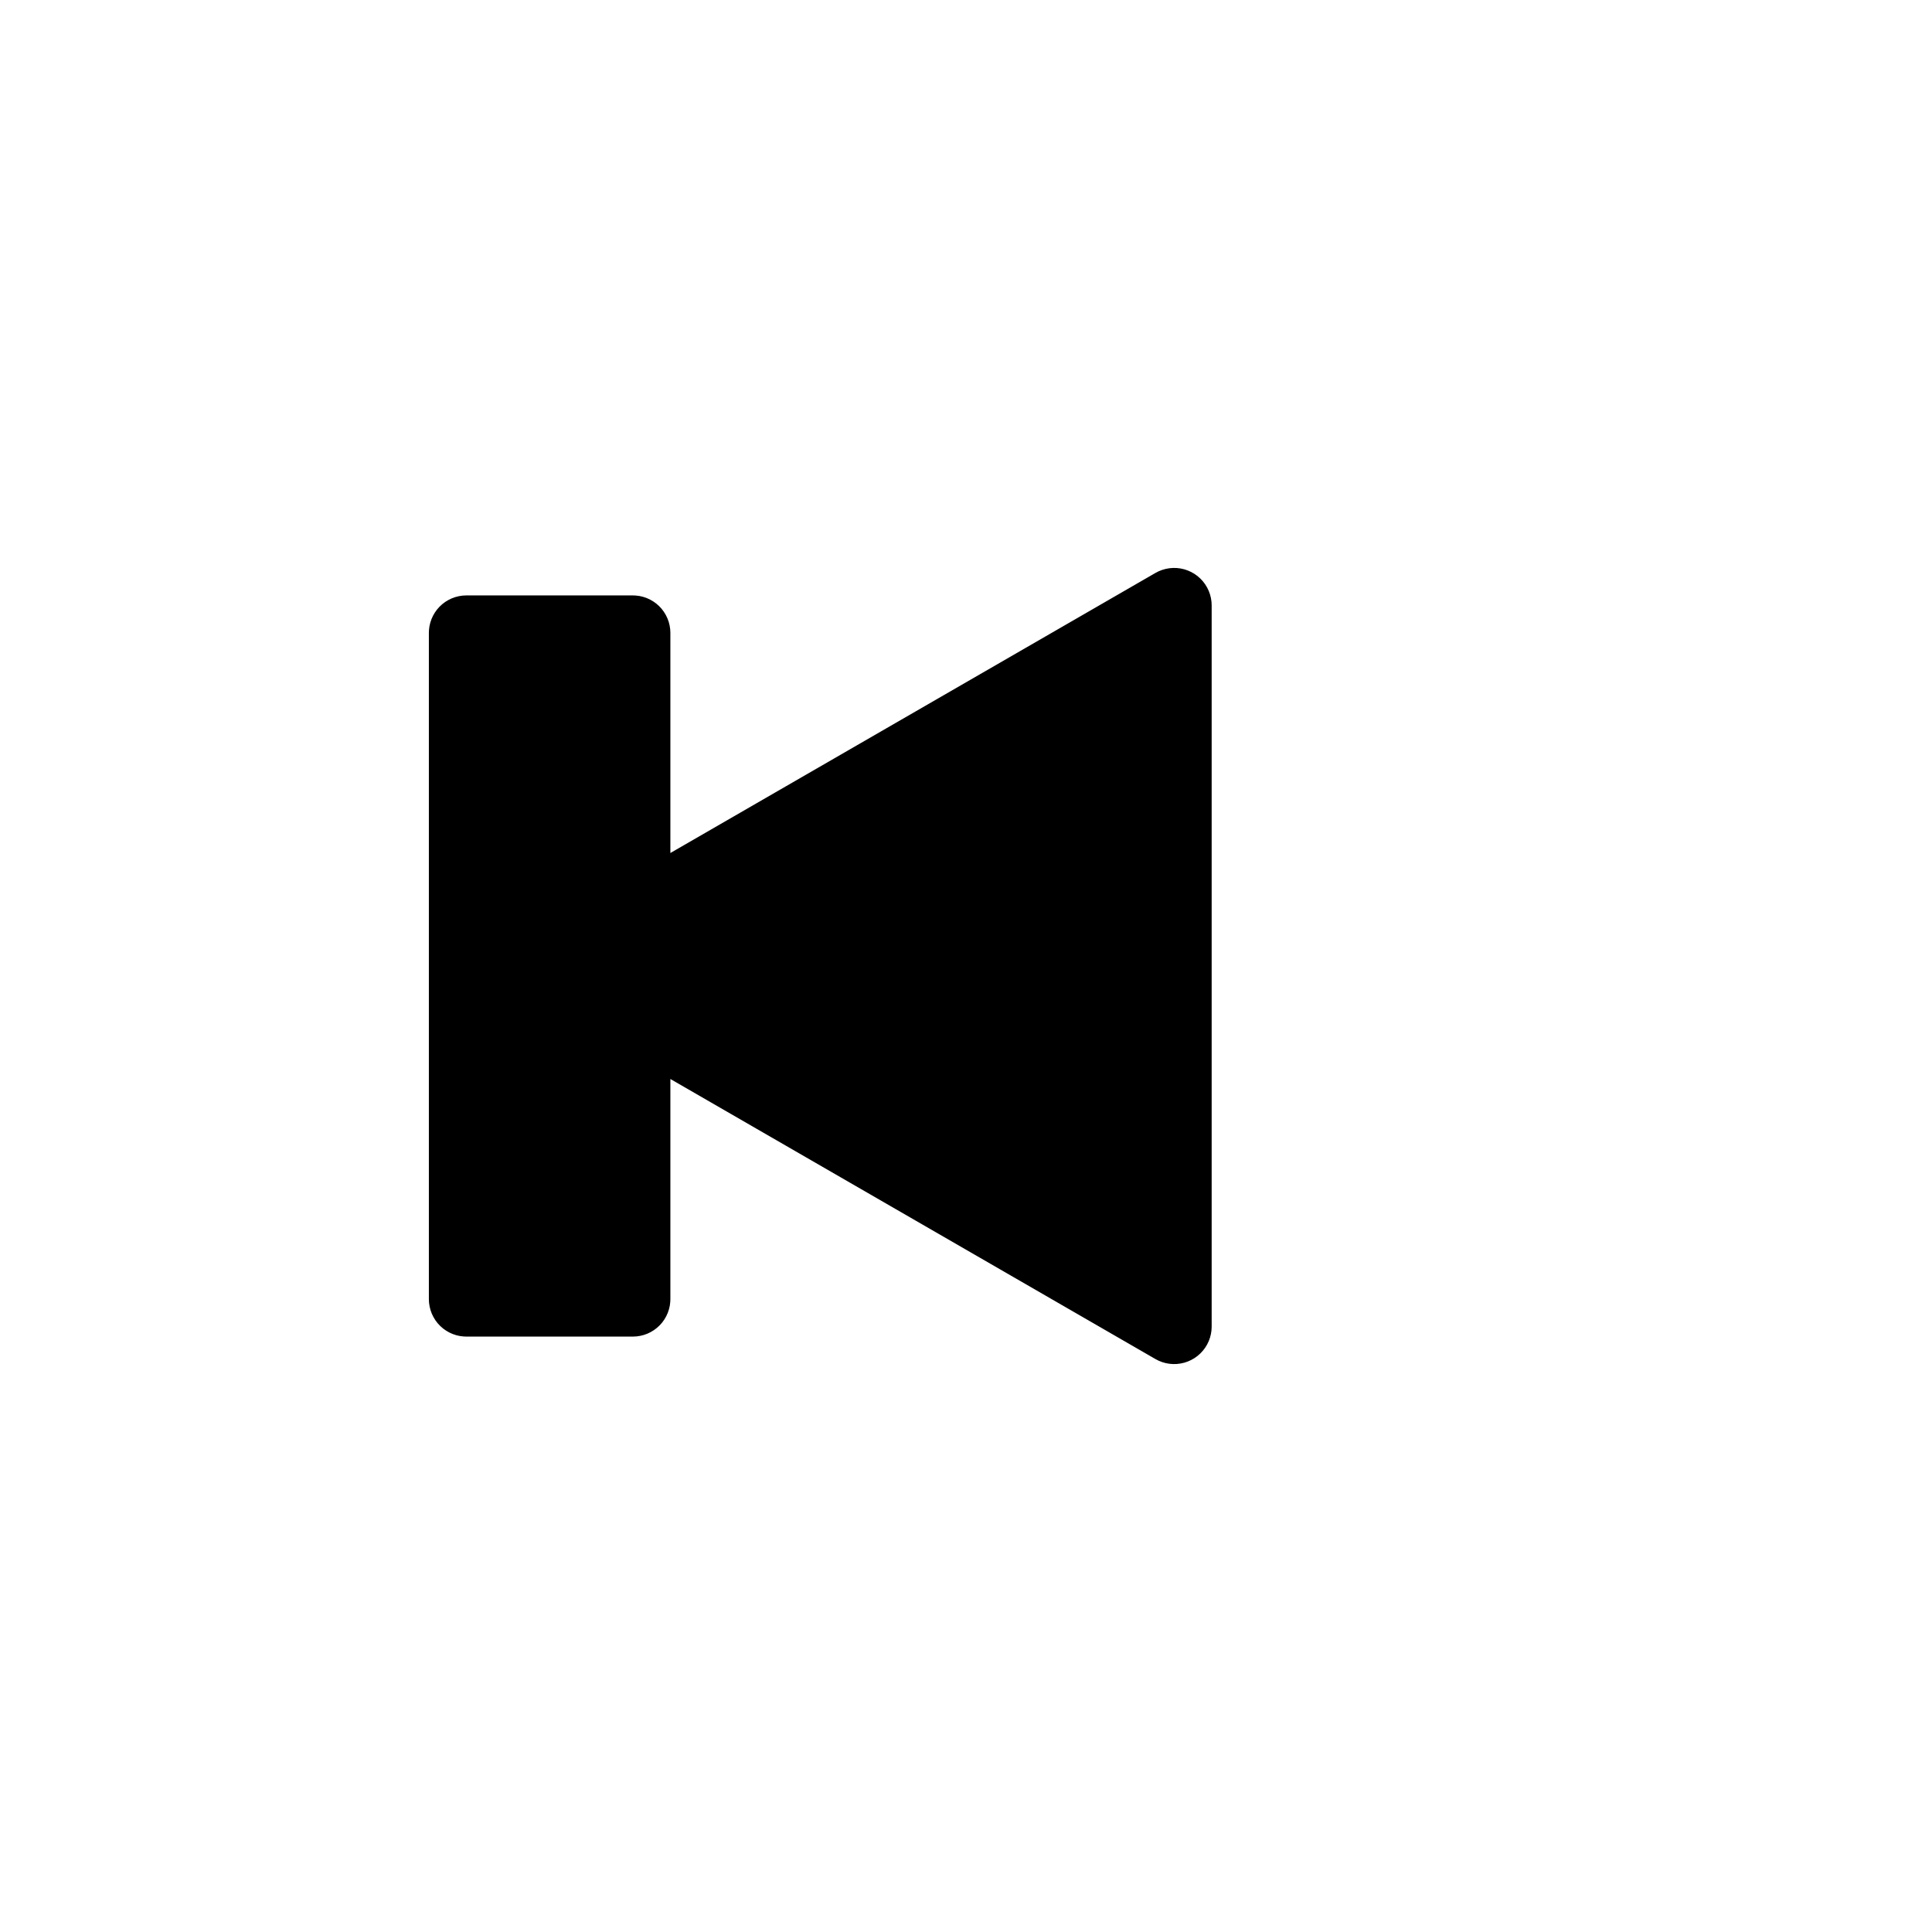 <?xml version="1.0" standalone="no"?>
<!DOCTYPE svg PUBLIC "-//W3C//DTD SVG 1.1//EN" "http://www.w3.org/Graphics/SVG/1.1/DTD/svg11.dtd">
<svg width="100mm" height="100mm" viewBox="-8 -108 116 116" xmlns="http://www.w3.org/2000/svg" version="1.1">
<title>OpenSCAD Model</title>
<path d="
M 62.65,-26.355 L 62.847,-26.38 L 63.042,-26.424 L 63.231,-26.488 L 63.412,-26.57 L 63.585,-26.669
 L 63.747,-26.786 L 63.897,-26.918 L 64.032,-27.064 L 64.153,-27.223 L 64.256,-27.393 L 64.343,-27.573
 L 64.411,-27.76 L 64.46,-27.953 L 64.49,-28.15 L 64.5,-28.349 L 64.5,-71.651 L 64.49,-71.85
 L 64.46,-72.047 L 64.411,-72.24 L 64.343,-72.427 L 64.256,-72.607 L 64.153,-72.777 L 64.032,-72.936
 L 63.897,-73.082 L 63.747,-73.214 L 63.585,-73.331 L 63.412,-73.43 L 63.231,-73.512 L 63.042,-73.576
 L 62.847,-73.62 L 62.65,-73.645 L 62.45,-73.65 L 62.251,-73.635 L 62.055,-73.6 L 61.863,-73.546
 L 61.677,-73.474 L 61.5,-73.383 L 32,-56.351 L 32,-70 L 31.99,-70.199 L 31.96,-70.396
 L 31.911,-70.59 L 31.843,-70.777 L 31.756,-70.957 L 31.652,-71.127 L 31.532,-71.286 L 31.396,-71.432
 L 31.247,-71.564 L 31.085,-71.68 L 30.912,-71.78 L 30.731,-71.862 L 30.542,-71.925 L 30.347,-71.97
 L 30.149,-71.994 L 30,-72 L 20,-72 L 19.801,-71.99 L 19.604,-71.96 L 19.41,-71.911
 L 19.223,-71.843 L 19.044,-71.756 L 18.873,-71.653 L 18.714,-71.532 L 18.568,-71.397 L 18.436,-71.247
 L 18.32,-71.085 L 18.22,-70.912 L 18.138,-70.731 L 18.075,-70.542 L 18.03,-70.347 L 18.006,-70.15
 L 18,-70 L 18,-30 L 18.01,-29.801 L 18.04,-29.604 L 18.089,-29.41 L 18.157,-29.223
 L 18.244,-29.044 L 18.348,-28.873 L 18.468,-28.714 L 18.604,-28.568 L 18.753,-28.436 L 18.915,-28.32
 L 19.088,-28.22 L 19.269,-28.138 L 19.458,-28.075 L 19.653,-28.03 L 19.851,-28.006 L 20,-28
 L 30,-28 L 30.199,-28.01 L 30.396,-28.04 L 30.59,-28.089 L 30.777,-28.157 L 30.956,-28.244
 L 31.127,-28.348 L 31.286,-28.468 L 31.432,-28.604 L 31.564,-28.753 L 31.68,-28.915 L 31.78,-29.088
 L 31.862,-29.269 L 31.925,-29.458 L 31.97,-29.653 L 31.994,-29.851 L 32,-30 L 32,-43.649
 L 61.5,-26.617 L 61.677,-26.526 L 61.863,-26.453 L 62.055,-26.399 L 62.251,-26.365 L 62.45,-26.35
 z
" stroke="black" fill="black" stroke-width="0.5"/>
</svg>
